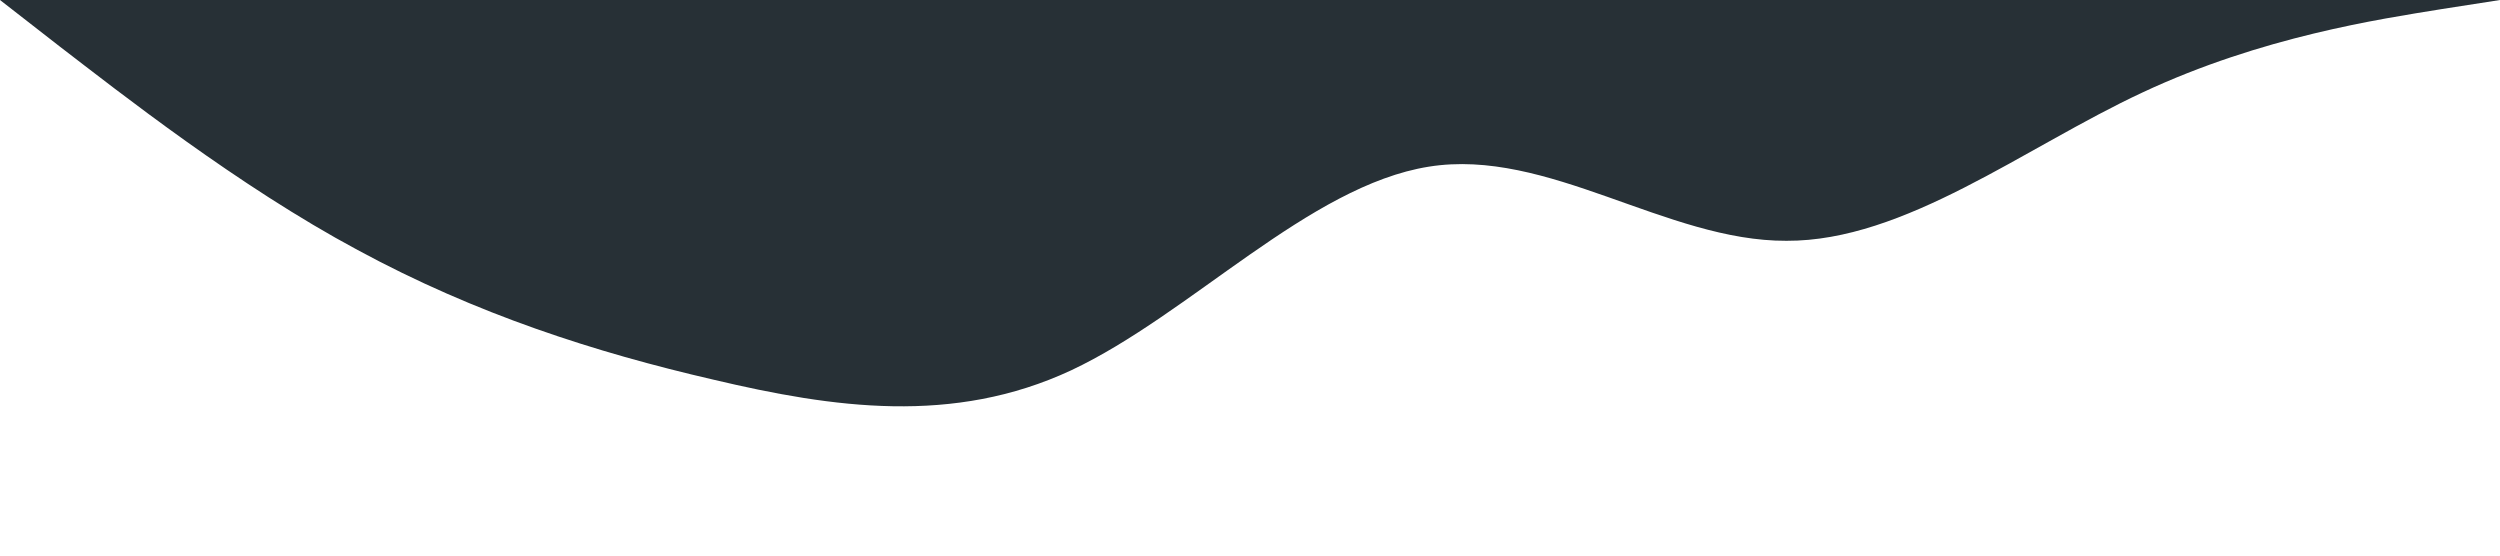 <?xml version="1.0" standalone="no"?><svg xmlns="http://www.w3.org/2000/svg" viewBox="0 0 1440 320"><path fill="#273036" fill-opacity="1" d="M0,0L34.3,26.7C68.6,53,137,107,206,144C274.3,181,343,203,411,218.7C480,235,549,245,617,213.3C685.7,181,754,107,823,96C891.4,85,960,139,1029,138.7C1097.1,139,1166,85,1234,53.3C1302.9,21,1371,11,1406,5.3L1440,0L1440,0L1405.7,0C1371.4,0,1303,0,1234,0C1165.7,0,1097,0,1029,0C960,0,891,0,823,0C754.3,0,686,0,617,0C548.6,0,480,0,411,0C342.9,0,274,0,206,0C137.1,0,69,0,34,0L0,0Z"></path></svg>